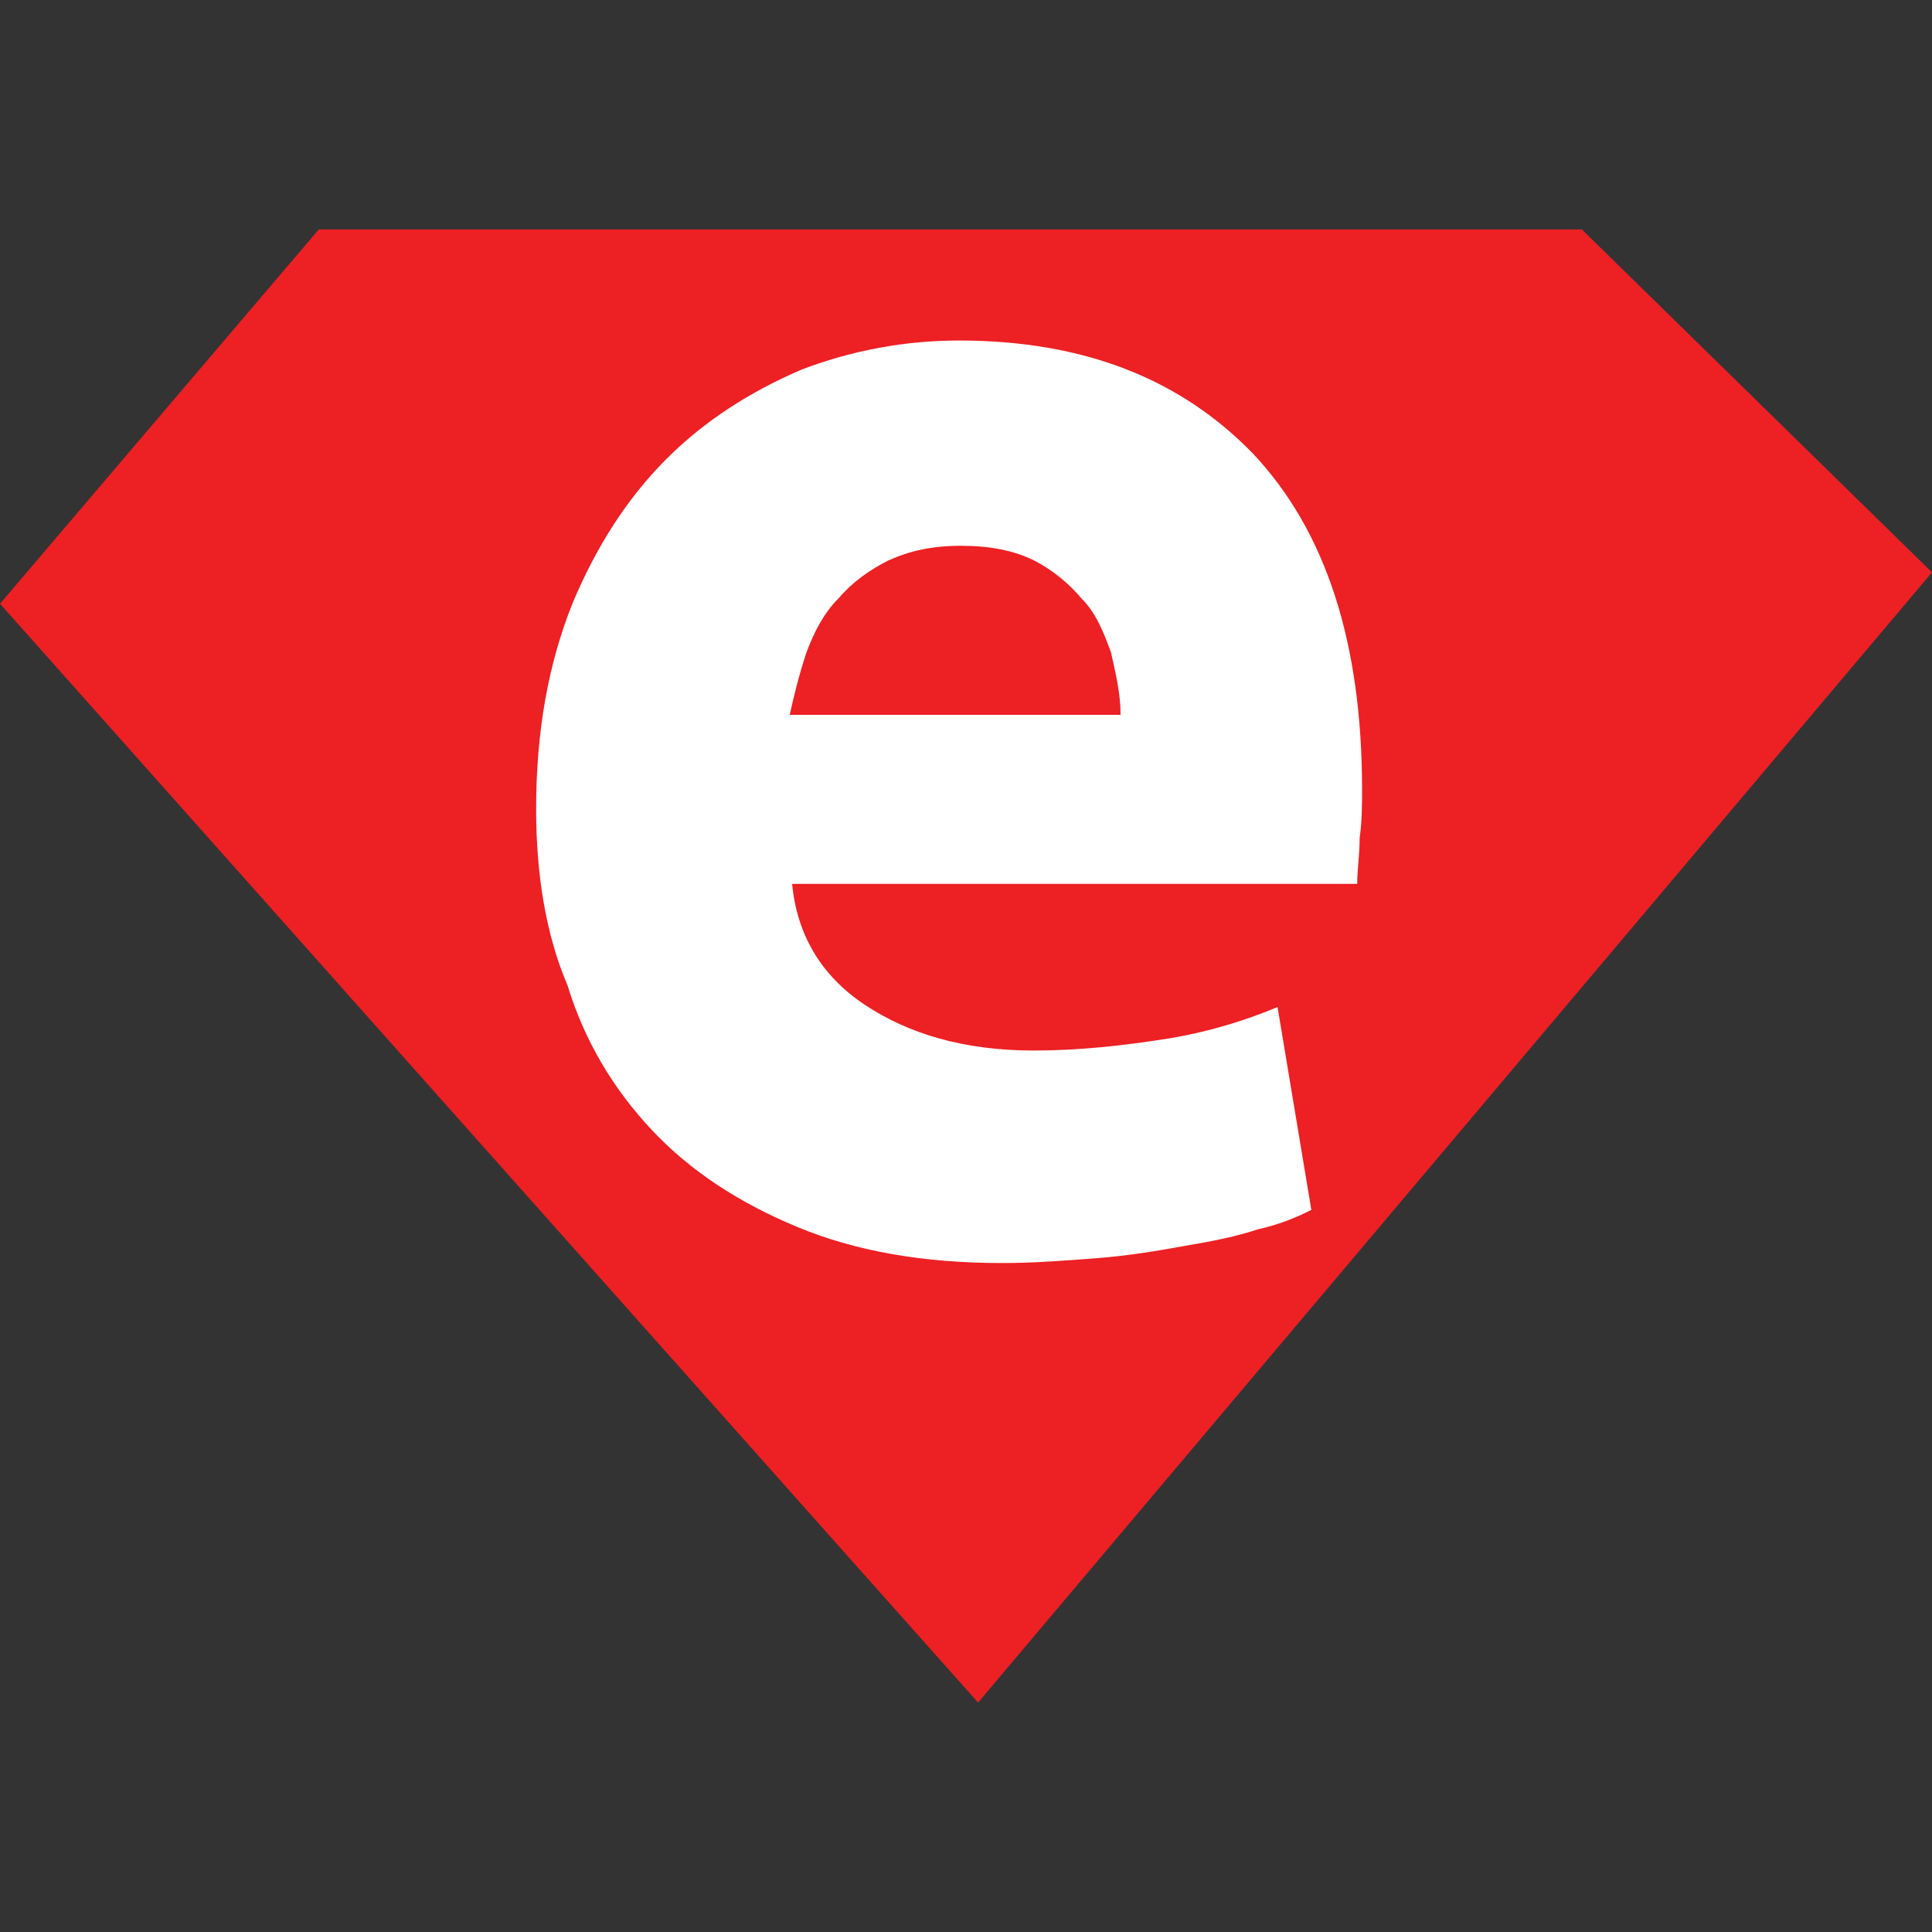 <?xml version="1.0" encoding="utf-8"?>
<!-- Generator: Adobe Illustrator 23.0.1, SVG Export Plug-In . SVG Version: 6.00 Build 0)  -->
<svg version="1.1" id="Layer_1" xmlns="http://www.w3.org/2000/svg" xmlns:xlink="http://www.w3.org/1999/xlink" x="0px" y="0px"
	 viewBox="0 0 80 80" style="enable-background:new 0 0 80 80;" xml:space="preserve">
<rect x="0" y="0" width="80" height="80" fill="#333333" stroke="none"/>
<style type="text/css">
	.st0{fill:none;stroke:#000000;stroke-miterlimit:10;}
	.st1{fill:none;stroke:#000000;stroke-width:16;stroke-miterlimit:10;}
	.st2{fill:#ED2024;}
	.st3{fill:#FFFFFF;}
</style>
<g>
	<polygon class="st2" points="13.2,9.5 65.5,9.5 80,23.7 40.5,70.5 0,25 13.2,9.5 	"/>
	<path class="st3" d="M22.2,33.5c0-3.2,0.5-6,1.5-8.5c1-2.4,2.3-4.4,3.9-6c1.6-1.6,3.5-2.8,5.6-3.7c2.1-0.8,4.3-1.2,6.5-1.2
		c5.2,0,9.2,1.6,12.2,4.7c3,3.2,4.5,7.8,4.5,13.9c0,0.6,0,1.3-0.1,2c0,0.7-0.1,1.3-0.1,1.9H32.8c0.2,2.1,1.2,3.8,3,5
		c1.8,1.2,4.1,1.9,7,1.9c1.9,0,3.7-0.2,5.6-0.5c1.8-0.3,3.3-0.8,4.5-1.3l1.4,8.4c-0.6,0.3-1.3,0.6-2.2,0.8c-0.9,0.3-1.9,0.5-3.1,0.7
		c-1.1,0.2-2.3,0.4-3.6,0.5c-1.3,0.1-2.6,0.2-3.9,0.2c-3.3,0-6.1-0.5-8.5-1.5c-2.4-1-4.4-2.3-6-4c-1.6-1.7-2.8-3.7-3.5-6
		C22.6,38.7,22.2,36.2,22.2,33.5z M46.4,29.6c0-0.9-0.2-1.7-0.4-2.6c-0.3-0.8-0.6-1.6-1.2-2.2c-0.5-0.6-1.2-1.2-2-1.6
		c-0.8-0.4-1.8-0.6-3-0.6c-1.2,0-2.1,0.2-3,0.6c-0.8,0.4-1.5,0.9-2.1,1.6c-0.6,0.6-1,1.4-1.3,2.2c-0.3,0.9-0.5,1.7-0.7,2.6H46.4z"/>
</g>
</svg>
